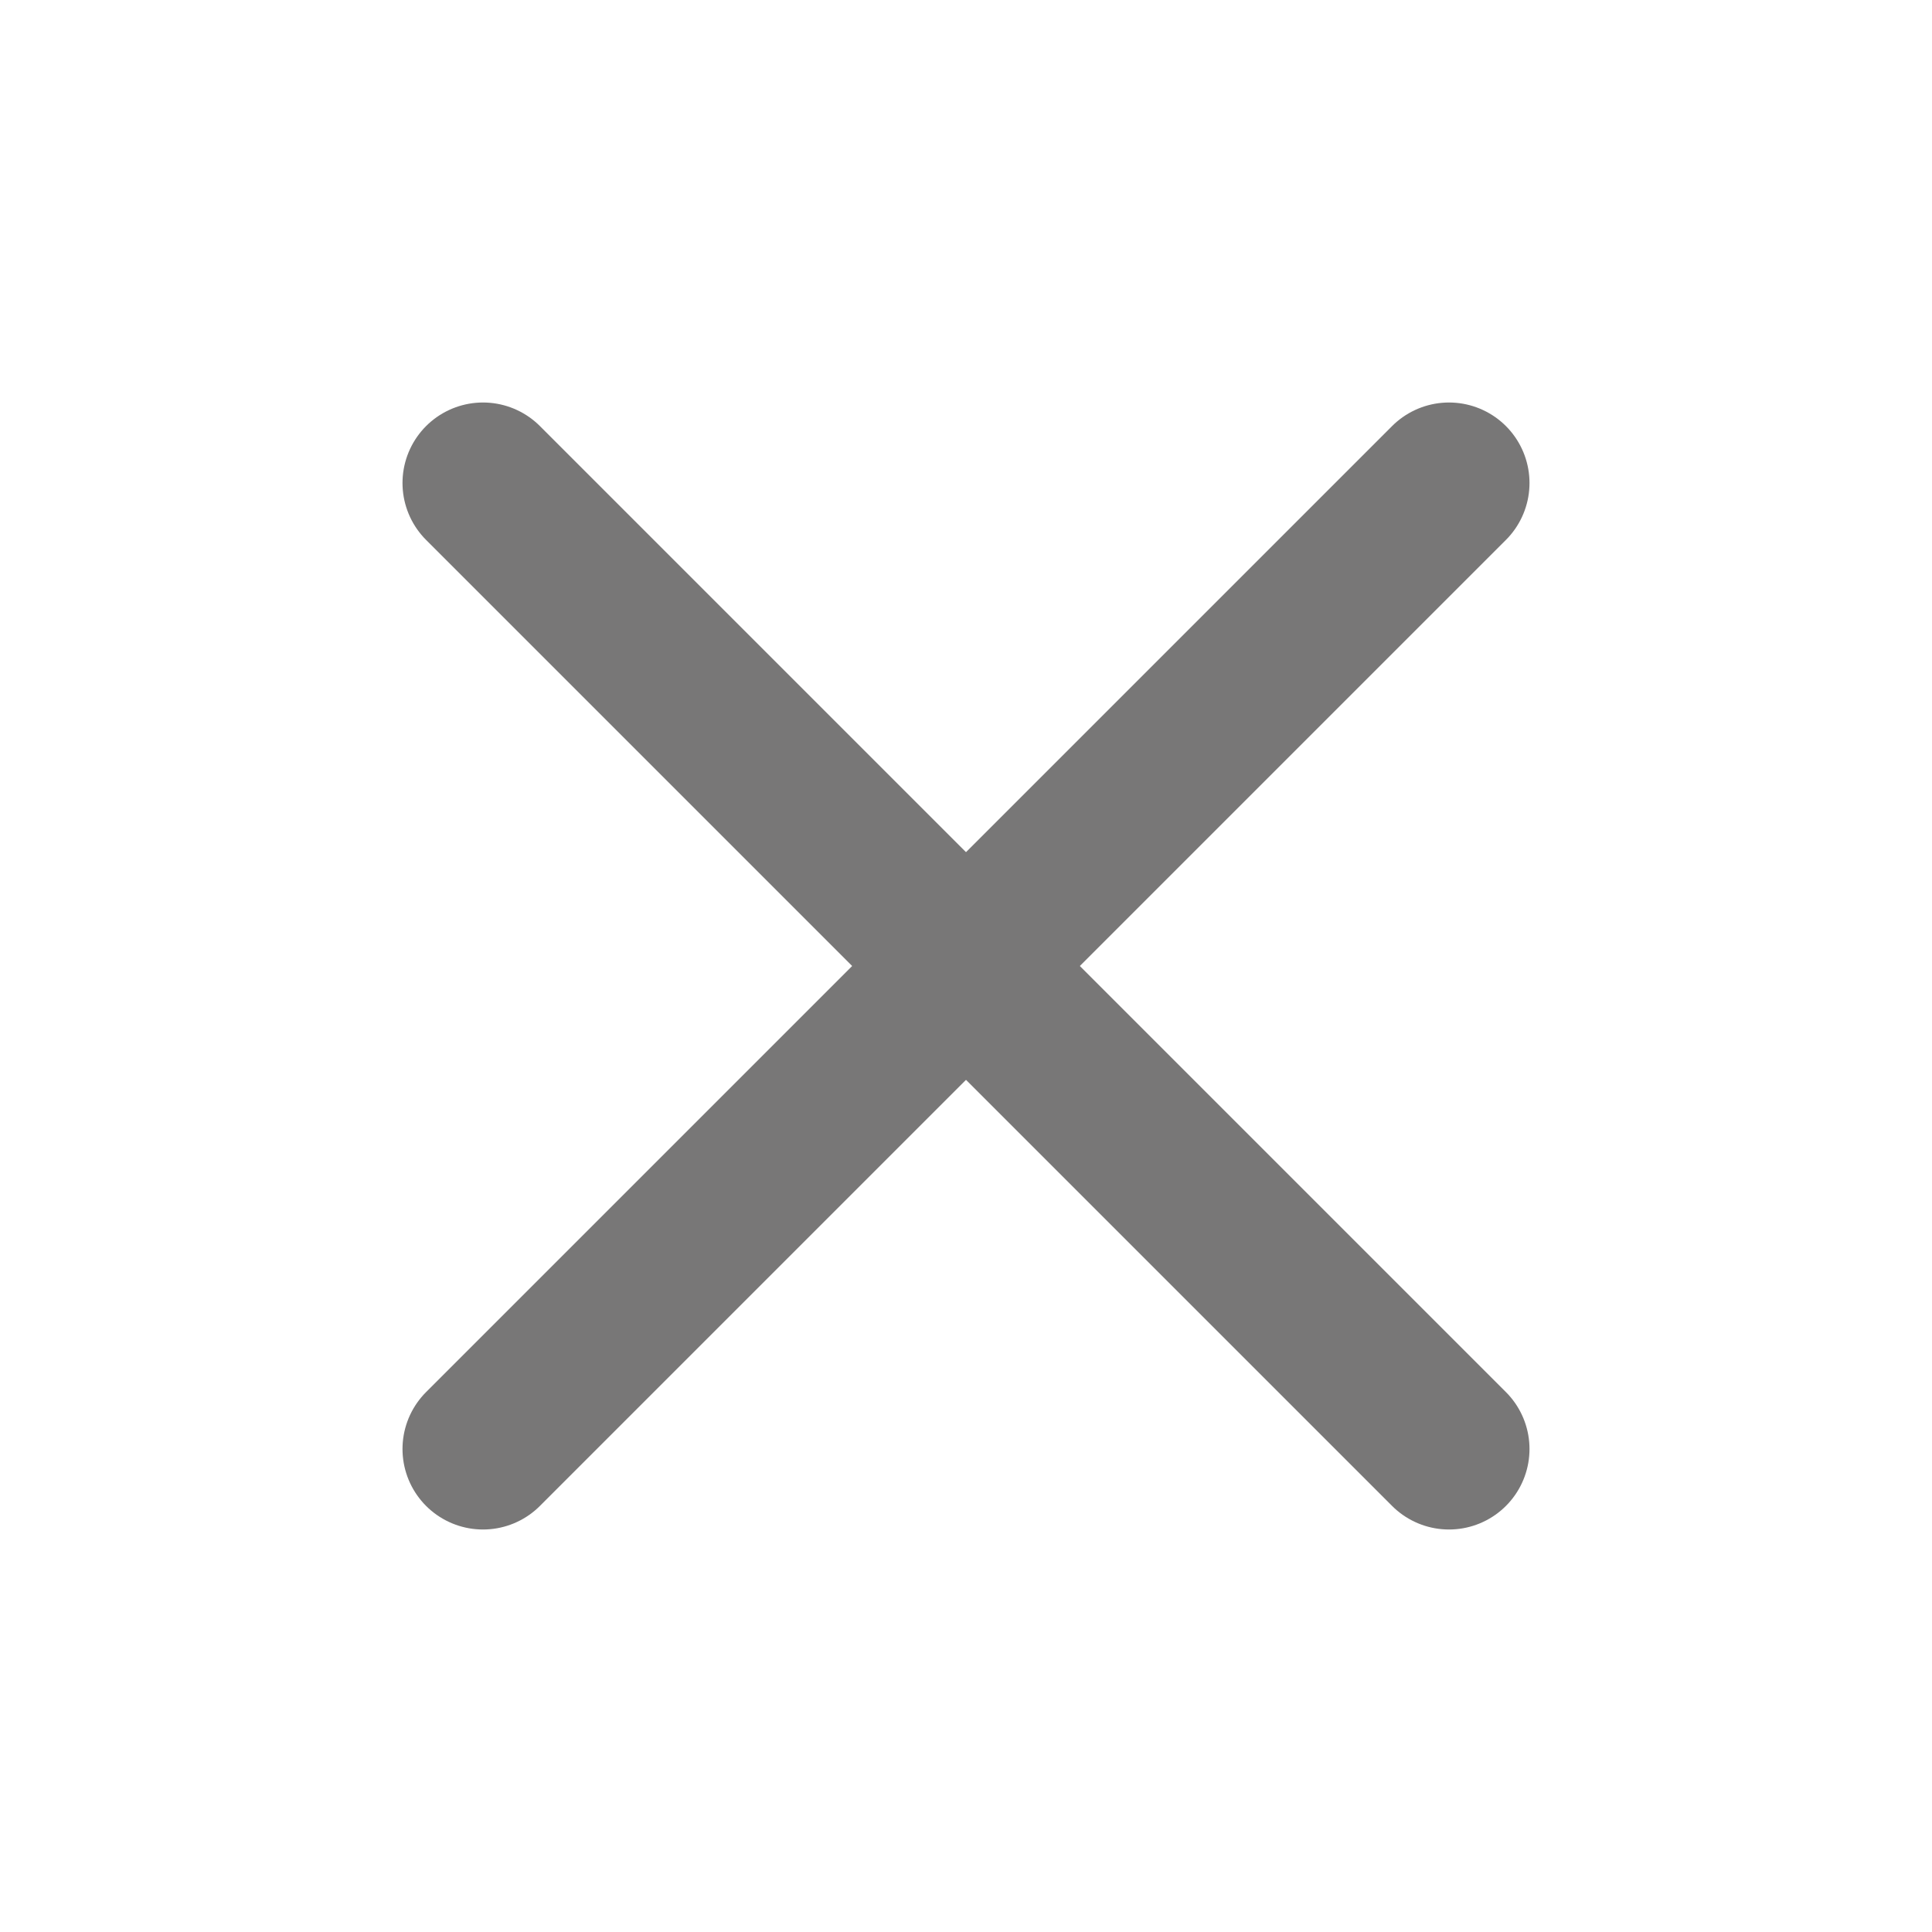 <svg xmlns="http://www.w3.org/2000/svg" width="24" height="24" viewBox="0 0 24 24" fill="none" stroke="#787777"
     stroke-width="2" stroke-linecap="round" stroke-linejoin="round" class="feather feather-x">
    <line x1="18" y1="6" x2="6" y2="18"></line>
    <line x1="6" y1="6" x2="18" y2="18"></line>
</svg>

